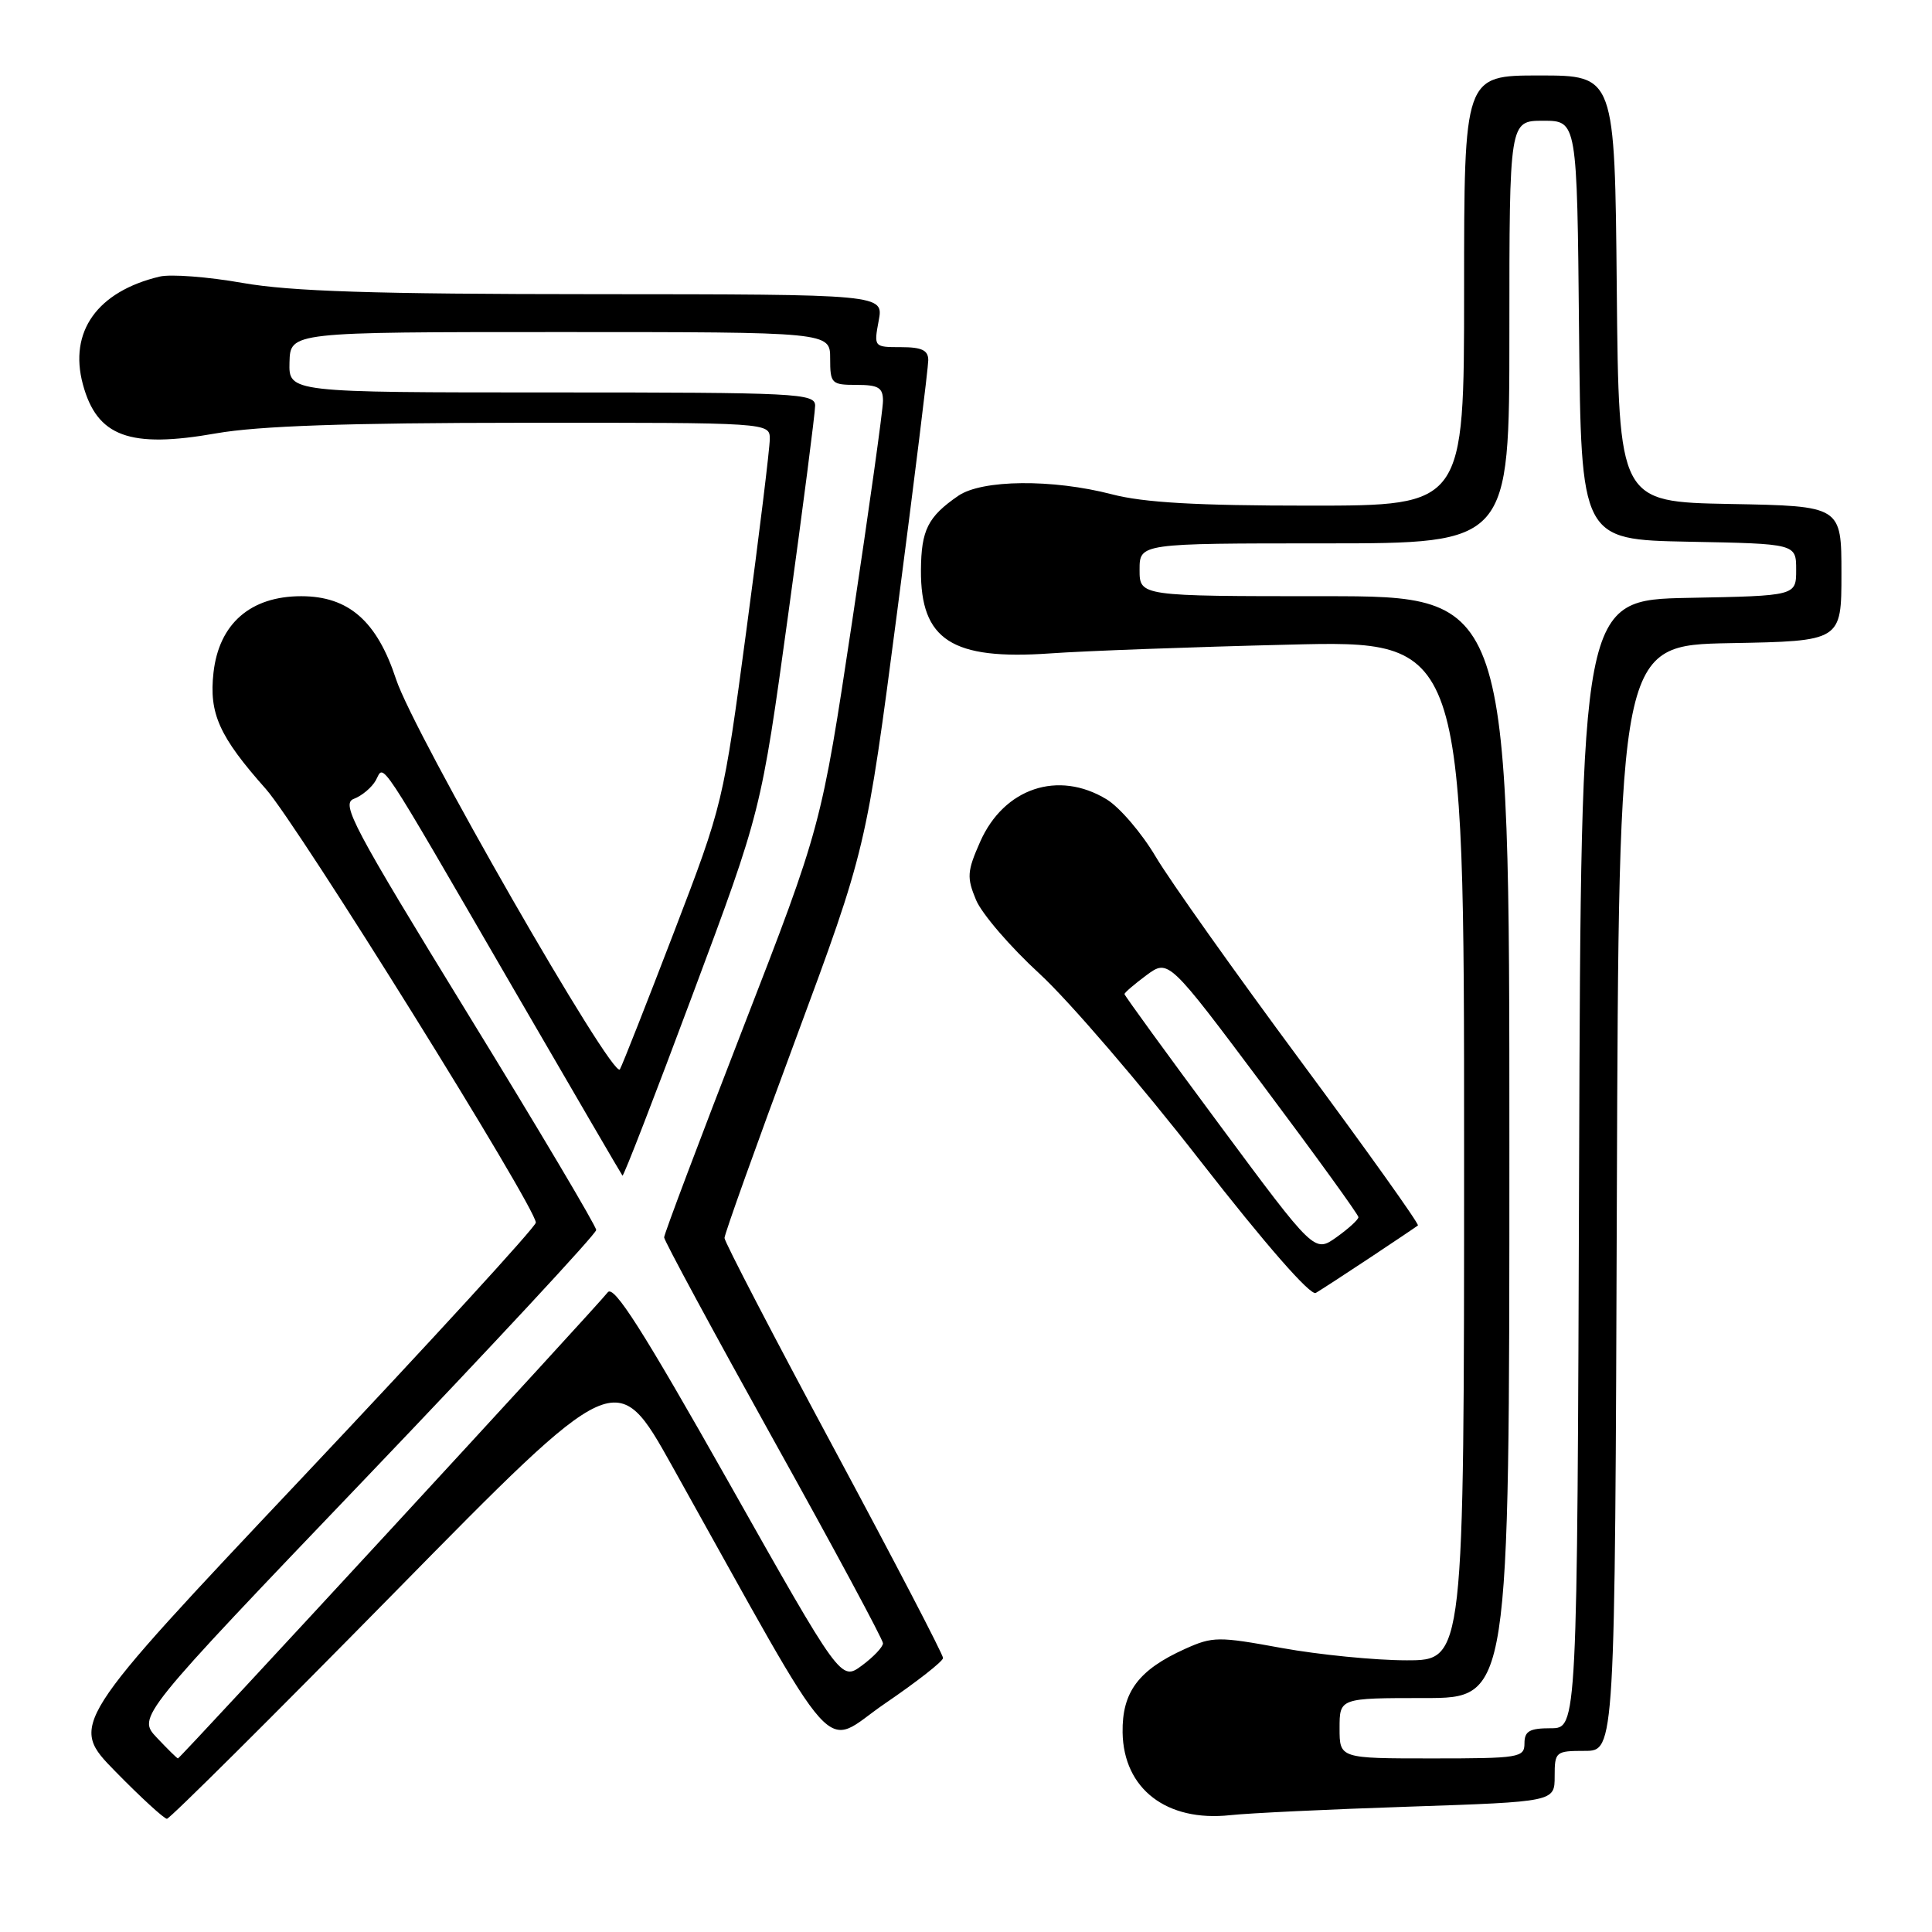 <?xml version="1.0" encoding="UTF-8" standalone="no"?>
<!DOCTYPE svg PUBLIC "-//W3C//DTD SVG 1.1//EN" "http://www.w3.org/Graphics/SVG/1.1/DTD/svg11.dtd" >
<svg xmlns="http://www.w3.org/2000/svg" xmlns:xlink="http://www.w3.org/1999/xlink" version="1.1" viewBox="0 0 256 256">
 <g >
 <path fill="currentColor"
d=" M 52.25 211.04 C 81.70 181.07 81.70 181.07 89.08 194.29 C 111.85 235.05 108.71 231.55 117.27 225.72 C 121.48 222.85 124.94 220.14 124.96 219.70 C 124.98 219.26 118.47 206.77 110.50 191.93 C 102.53 177.10 96.00 164.54 96.00 164.04 C 96.00 163.53 100.22 151.72 105.39 137.80 C 114.77 112.50 114.77 112.50 118.89 80.98 C 121.15 63.65 123.00 48.68 123.00 47.73 C 123.00 46.41 122.15 46.00 119.39 46.00 C 115.80 46.00 115.78 45.98 116.43 42.50 C 117.09 39.00 117.09 39.00 78.80 38.98 C 49.53 38.97 38.53 38.61 32.15 37.49 C 27.56 36.68 22.61 36.30 21.15 36.65 C 12.89 38.62 9.10 43.94 10.98 50.92 C 12.85 57.86 17.16 59.45 28.65 57.42 C 34.25 56.44 45.90 56.03 69.25 56.02 C 102.00 56.00 102.00 56.00 102.00 58.18 C 102.00 59.38 100.61 70.75 98.91 83.43 C 95.84 106.39 95.80 106.58 89.31 123.50 C 85.72 132.85 82.50 141.04 82.14 141.69 C 81.28 143.26 54.82 97.14 52.48 90.00 C 49.95 82.29 46.19 79.00 39.91 79.00 C 33.20 79.00 29.02 82.64 28.29 89.12 C 27.68 94.55 29.04 97.58 35.24 104.56 C 39.46 109.32 71.00 159.98 71.00 162.00 C 71.00 162.55 57.09 177.73 40.09 195.75 C 9.18 228.50 9.18 228.50 15.31 234.75 C 18.68 238.19 21.75 241.00 22.12 241.00 C 22.49 241.00 36.05 227.52 52.25 211.04 Z  M 186.75 239.39 C 206.00 238.74 206.00 238.74 206.00 235.37 C 206.00 232.11 206.13 232.00 209.99 232.00 C 213.99 232.00 213.99 232.00 214.24 158.75 C 214.50 85.50 214.50 85.50 229.25 85.22 C 244.00 84.95 244.00 84.95 244.00 76.00 C 244.00 67.05 244.00 67.05 229.25 66.78 C 214.50 66.50 214.50 66.50 214.23 38.25 C 213.97 10.00 213.97 10.00 203.98 10.00 C 194.00 10.00 194.00 10.00 194.00 38.50 C 194.00 67.00 194.00 67.00 173.55 67.00 C 158.60 67.00 151.55 66.60 147.34 65.50 C 139.45 63.45 130.11 63.54 126.97 65.70 C 122.94 68.48 122.07 70.23 122.03 75.53 C 121.97 84.81 126.12 87.49 139.15 86.58 C 143.74 86.25 157.96 85.73 170.75 85.42 C 194.00 84.84 194.00 84.84 194.00 152.42 C 194.00 220.00 194.00 220.00 186.39 220.00 C 182.21 220.00 174.77 219.26 169.85 218.37 C 161.44 216.83 160.70 216.83 157.02 218.49 C 150.86 221.27 148.67 224.20 148.75 229.56 C 148.87 237.04 154.58 241.43 163.00 240.52 C 165.47 240.25 176.16 239.74 186.75 239.39 Z  M 181.50 166.67 C 184.80 164.48 187.67 162.55 187.88 162.38 C 188.09 162.21 181.11 152.43 172.38 140.64 C 163.65 128.85 154.99 116.65 153.14 113.52 C 151.29 110.39 148.36 106.97 146.64 105.92 C 140.22 102.01 133.03 104.42 129.88 111.53 C 128.14 115.46 128.09 116.27 129.33 119.25 C 130.10 121.09 133.89 125.49 137.76 129.04 C 141.62 132.59 151.18 143.71 158.99 153.75 C 167.71 164.94 173.65 171.73 174.35 171.32 C 174.98 170.95 178.20 168.86 181.50 166.67 Z  M 20.78 230.25 C 18.19 227.50 18.19 227.50 48.60 195.71 C 65.32 178.22 79.00 163.49 79.00 162.98 C 79.00 162.47 71.34 149.56 61.97 134.31 C 46.74 109.49 45.15 106.49 46.89 105.85 C 47.95 105.45 49.26 104.35 49.79 103.41 C 50.97 101.30 49.57 99.17 68.03 131.00 C 75.85 144.47 82.35 155.63 82.48 155.78 C 82.62 155.93 86.80 145.13 91.78 131.78 C 100.85 107.50 100.85 107.50 104.43 81.50 C 106.40 67.20 108.01 54.71 108.01 53.75 C 108.00 52.12 105.67 52.00 73.13 52.00 C 38.26 52.00 38.26 52.00 38.36 48.00 C 38.47 44.00 38.47 44.00 74.23 44.00 C 110.00 44.00 110.00 44.00 110.00 47.50 C 110.00 50.83 110.17 51.00 113.50 51.00 C 116.40 51.00 117.00 51.36 117.00 53.12 C 117.00 54.28 115.16 67.44 112.91 82.37 C 108.82 109.50 108.82 109.50 98.41 136.34 C 92.68 151.11 88.00 163.53 88.00 163.96 C 88.00 164.38 94.53 176.46 102.50 190.80 C 110.48 205.13 117.00 217.26 117.00 217.74 C 117.00 218.23 115.75 219.55 114.21 220.69 C 111.42 222.75 111.42 222.75 96.50 196.31 C 85.13 176.18 81.32 170.20 80.53 171.24 C 79.27 172.92 23.86 233.00 23.58 233.00 C 23.46 233.00 22.21 231.76 20.78 230.25 Z  M 177.50 229.00 C 177.50 225.00 177.50 225.00 188.75 225.00 C 200.00 225.00 200.00 225.00 200.00 152.00 C 200.00 79.00 200.00 79.00 175.50 79.00 C 151.00 79.00 151.00 79.00 151.00 75.50 C 151.00 72.00 151.00 72.00 175.50 72.00 C 200.00 72.00 200.00 72.00 200.00 44.00 C 200.00 16.00 200.00 16.00 204.48 16.00 C 208.97 16.00 208.97 16.00 209.23 43.75 C 209.50 71.50 209.50 71.50 223.75 71.78 C 238.00 72.05 238.00 72.05 238.00 75.50 C 238.00 78.95 238.00 78.95 223.75 79.22 C 209.50 79.50 209.50 79.50 209.24 154.25 C 208.99 229.00 208.99 229.00 205.49 229.00 C 202.67 229.00 202.00 229.38 202.00 231.00 C 202.00 232.89 201.33 233.00 189.75 233.00 C 177.50 233.00 177.50 233.00 177.50 229.00 Z  M 161.59 149.04 C 154.66 139.70 149.00 131.91 149.00 131.72 C 149.00 131.53 150.31 130.41 151.91 129.22 C 154.83 127.07 154.83 127.07 167.41 143.88 C 174.34 153.13 180.00 160.96 180.00 161.28 C 180.00 161.60 178.69 162.80 177.09 163.94 C 174.17 166.01 174.17 166.01 161.59 149.04 Z "/>
</g>
</svg>